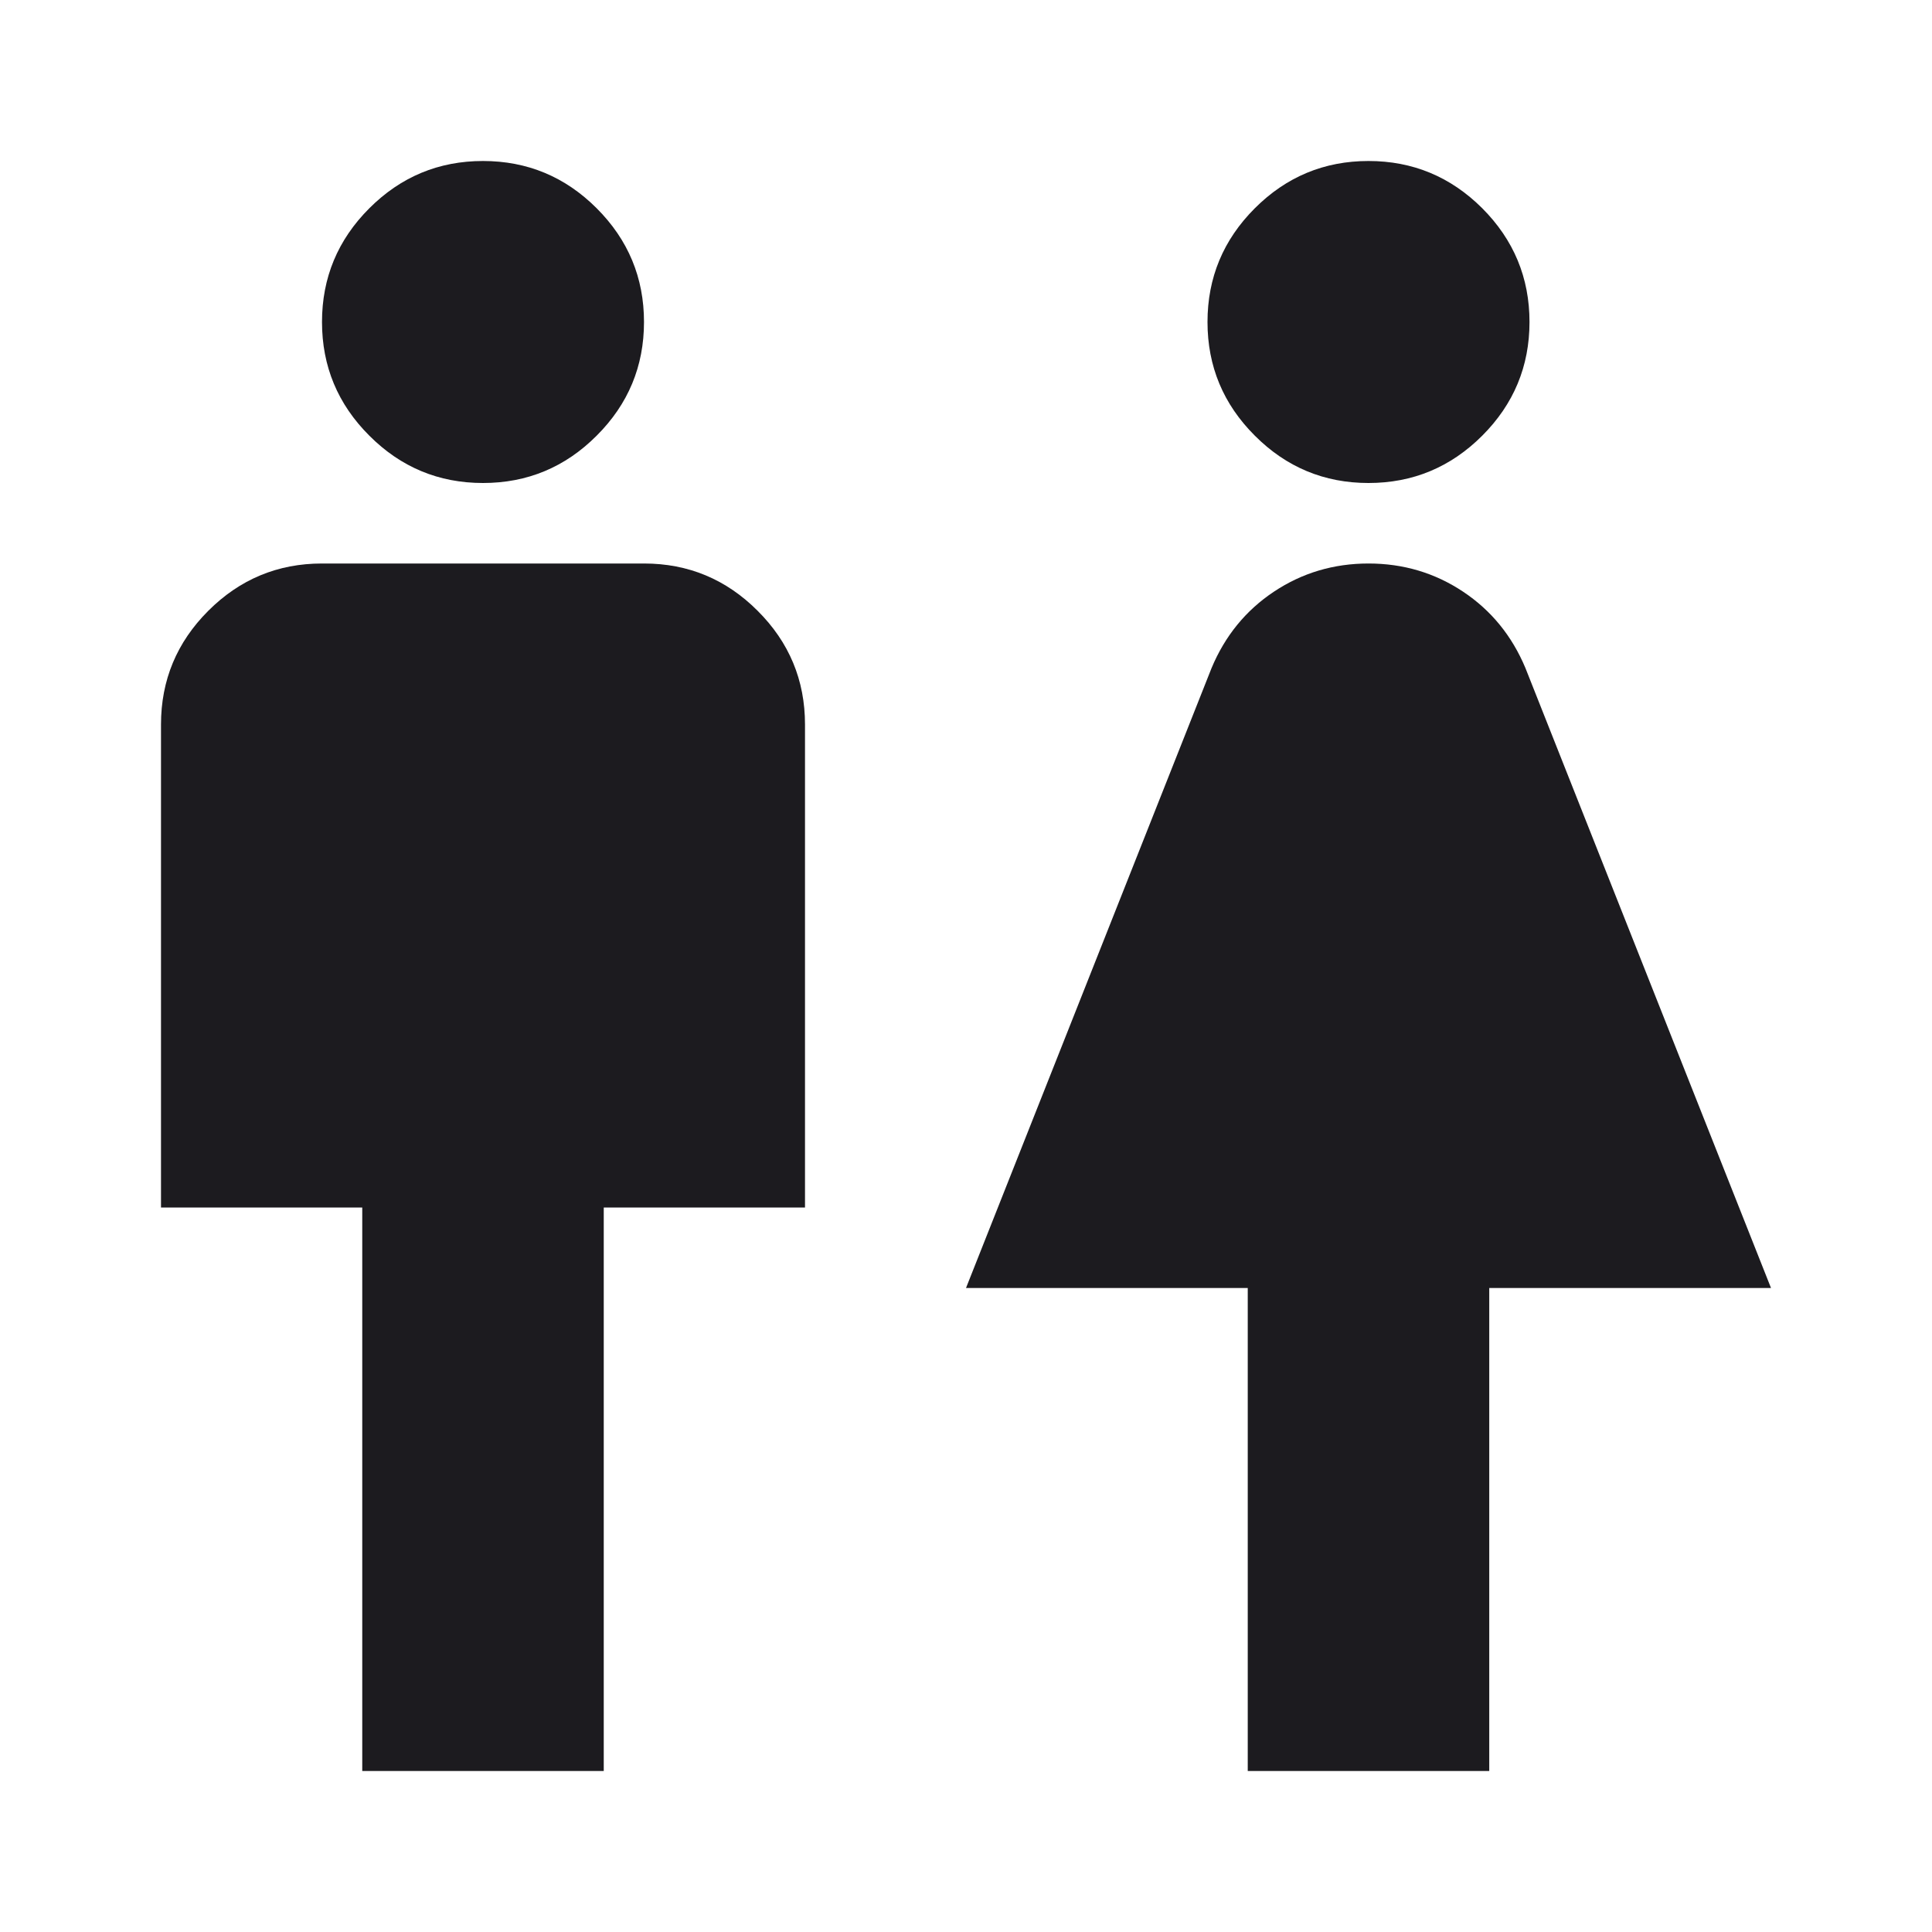 <svg width="24" height="24" viewBox="0 0 24 24" fill="none" xmlns="http://www.w3.org/2000/svg">
<mask id="mask0_21_17856" style="mask-type:alpha" maskUnits="userSpaceOnUse" x="0" y="0" width="24" height="24">
<rect width="24" height="24" fill="#D9D9D9"/>
</mask>
<g mask="url(#mask0_21_17856)">
<path d="M15.5 22V16H12L15.05 8.3C15.217 7.9 15.475 7.583 15.825 7.35C16.175 7.117 16.567 7 17 7C17.433 7 17.825 7.117 18.175 7.35C18.525 7.583 18.783 7.9 18.95 8.3L22 16H18.5V22H15.5ZM17 6C16.45 6 15.979 5.804 15.588 5.412C15.196 5.021 15 4.55 15 4C15 3.45 15.196 2.979 15.588 2.587C15.979 2.196 16.45 2 17 2C17.55 2 18.021 2.196 18.413 2.587C18.804 2.979 19 3.45 19 4C19 4.55 18.804 5.021 18.413 5.412C18.021 5.804 17.55 6 17 6Z" fill="#1C1B1F"/>
<path d="M4.5 22V15H2V9C2 8.45 2.196 7.979 2.587 7.588C2.979 7.196 3.45 7 4 7H8C8.55 7 9.021 7.196 9.412 7.588C9.804 7.979 10 8.45 10 9V15H7.5V22H4.5ZM6 6C5.45 6 4.979 5.804 4.588 5.412C4.196 5.021 4 4.55 4 4C4 3.45 4.196 2.979 4.588 2.587C4.979 2.196 5.45 2 6 2C6.55 2 7.021 2.196 7.412 2.587C7.804 2.979 8 3.45 8 4C8 4.55 7.804 5.021 7.412 5.412C7.021 5.804 6.55 6 6 6Z" fill="#1C1B1F"/>
</g>
</svg>
